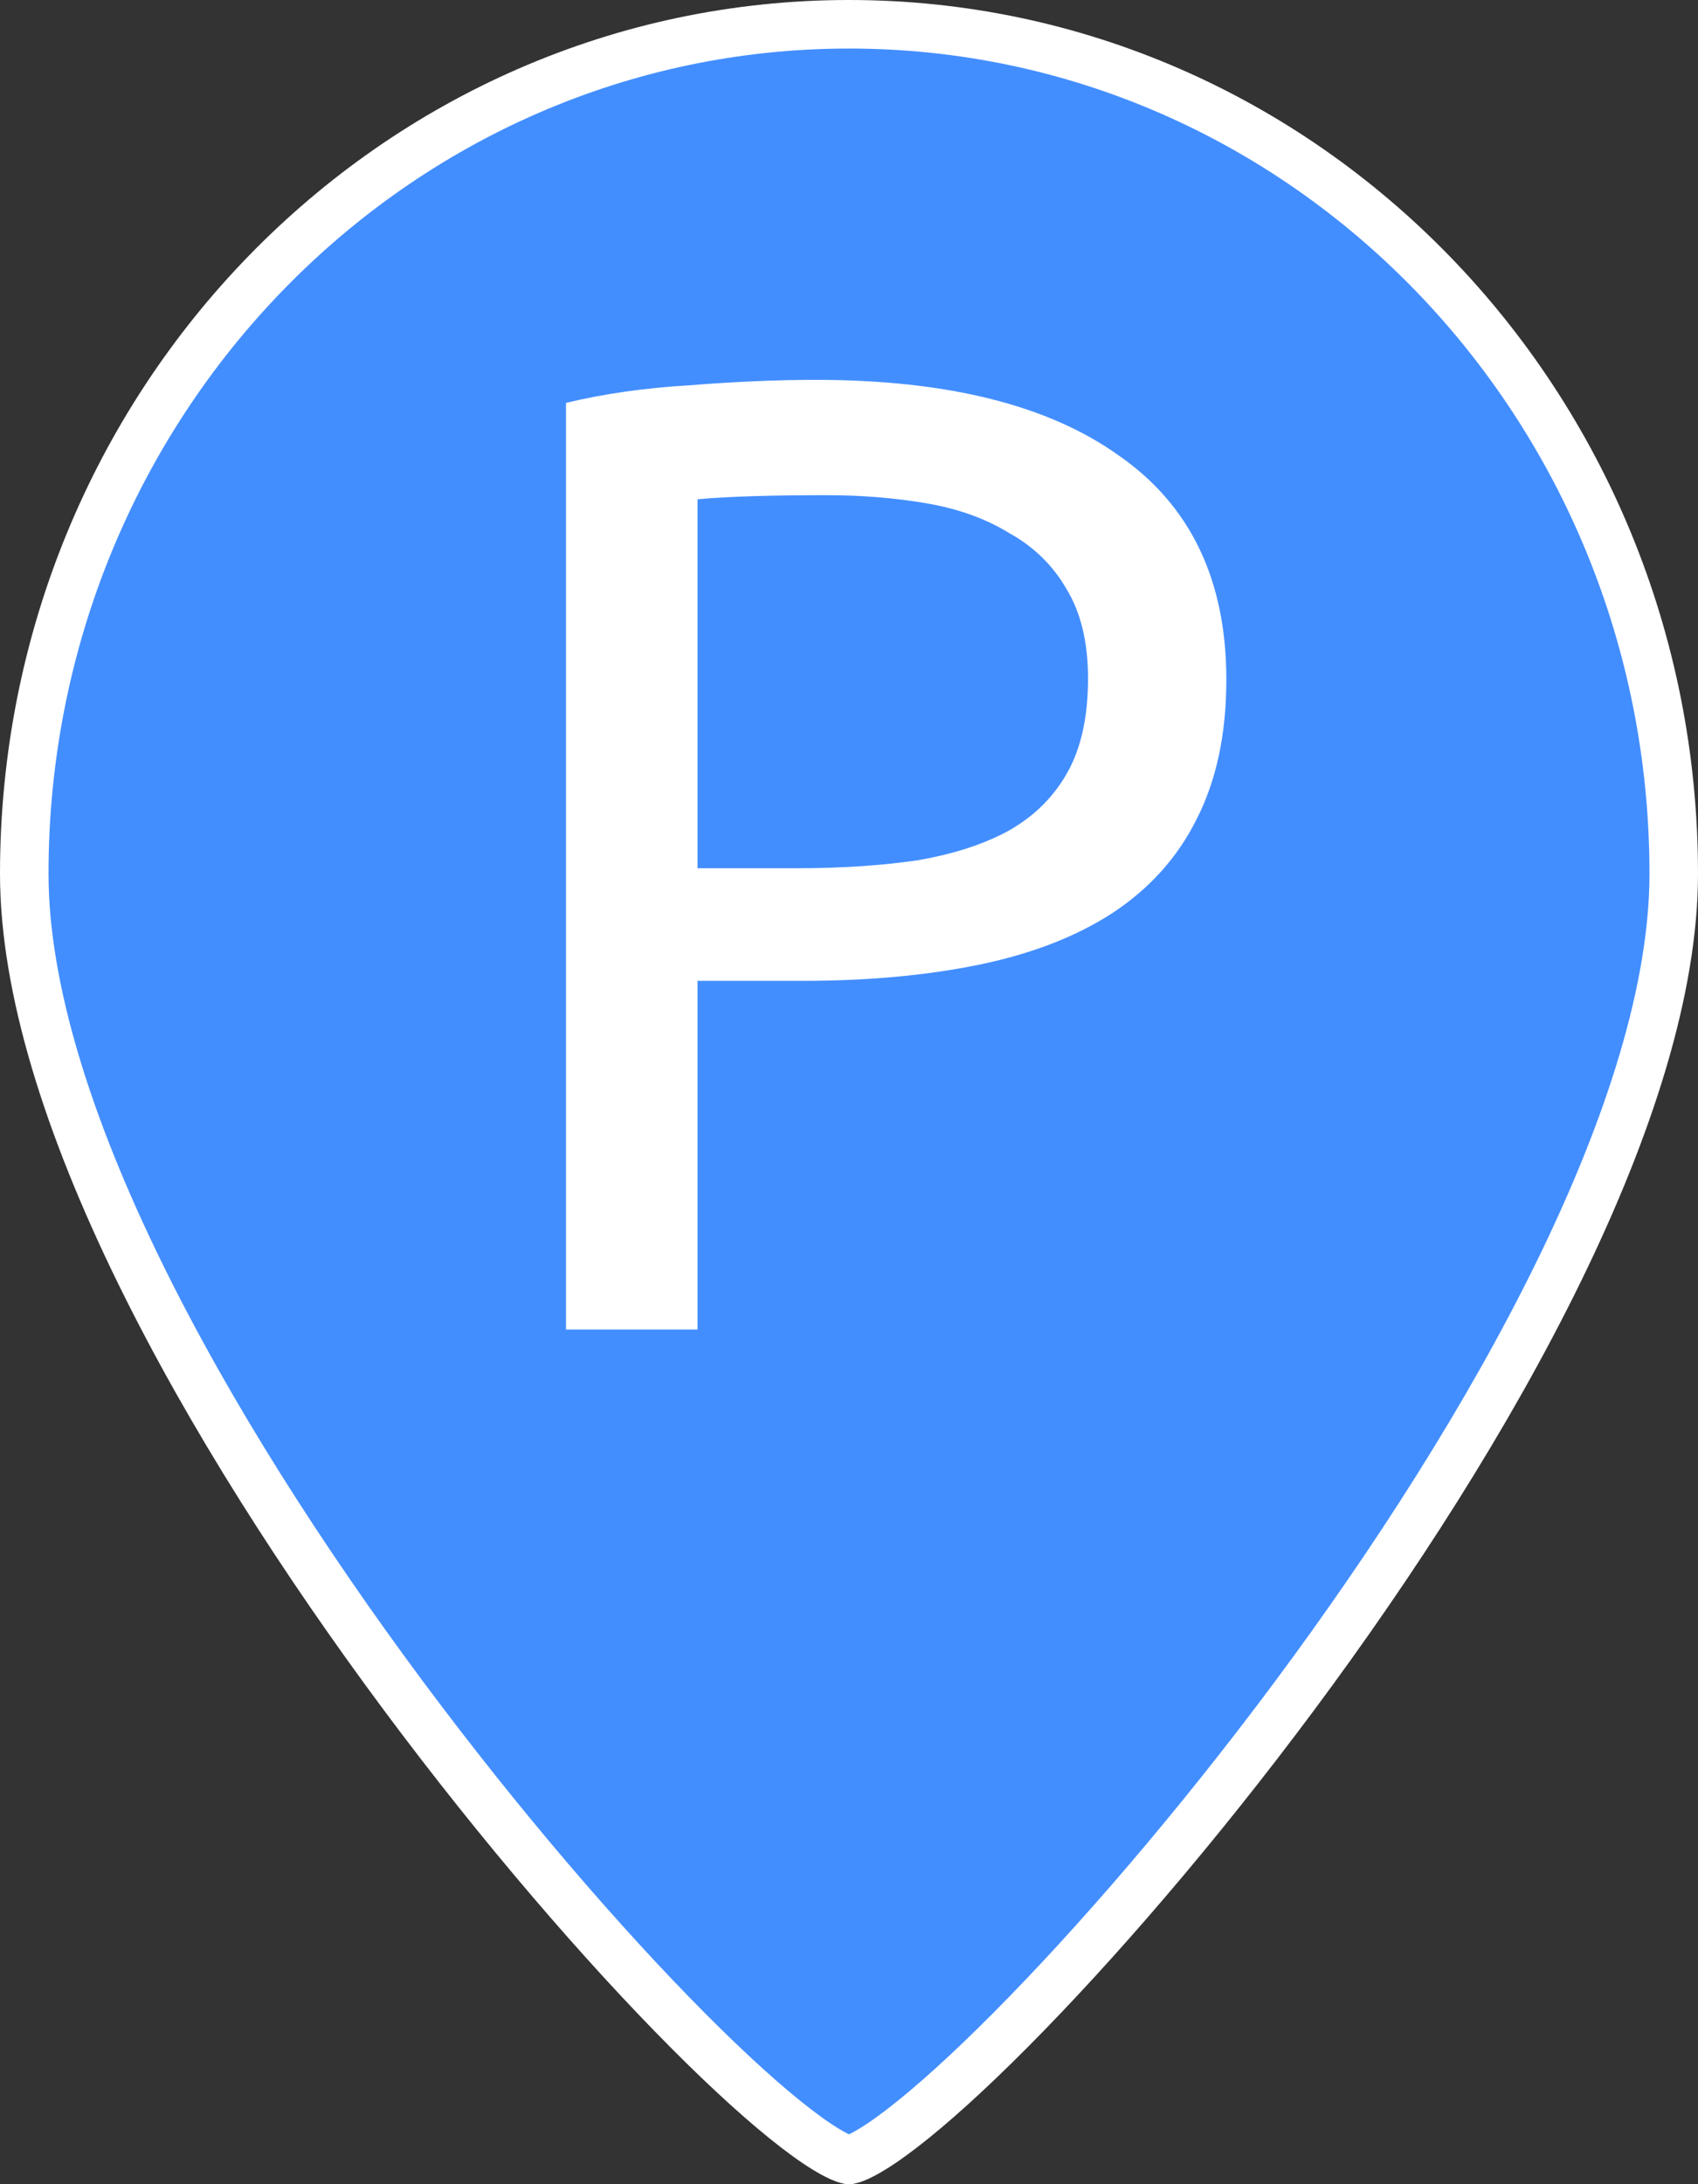 <svg width="35" height="45" viewBox="0 0 35 45" fill="none" xmlns="http://www.w3.org/2000/svg">
<rect x="0" y="0" width="35" height="45" fill="#333333" stroke="none"/>
<path d="M34.5 18C34.5 20.373 33.585 23.221 32.132 26.193C30.684 29.155 28.725 32.193 26.69 34.93C24.655 37.666 22.553 40.091 20.826 41.827C19.962 42.696 19.199 43.384 18.591 43.851C18.287 44.085 18.031 44.256 17.828 44.366C17.727 44.421 17.646 44.457 17.585 44.478C17.53 44.497 17.504 44.499 17.5 44.5C17.496 44.499 17.47 44.497 17.415 44.478C17.354 44.457 17.273 44.421 17.172 44.366C16.969 44.256 16.713 44.085 16.409 43.851C15.801 43.384 15.038 42.696 14.174 41.827C12.447 40.091 10.345 37.666 8.31 34.93C6.275 32.193 4.316 29.155 2.868 26.193C1.415 23.221 0.5 20.373 0.5 18C0.5 8.322 8.124 0.5 17.5 0.5C26.876 0.5 34.5 8.322 34.5 18Z" fill="#438EFF" stroke="white"/>
<path d="M16.81 7.826C19.53 7.826 21.617 8.348 23.07 9.391C24.542 10.416 25.278 11.954 25.278 14.003C25.278 15.121 25.073 16.081 24.663 16.882C24.272 17.665 23.694 18.308 22.93 18.811C22.185 19.295 21.272 19.649 20.191 19.873C19.111 20.096 17.89 20.208 16.53 20.208H14.378V27.391H11.667V8.301C12.431 8.115 13.279 7.994 14.21 7.938C15.161 7.863 16.027 7.826 16.81 7.826ZM17.033 10.202C15.878 10.202 14.993 10.23 14.378 10.286V17.888H16.418C17.35 17.888 18.188 17.832 18.934 17.721C19.679 17.59 20.303 17.385 20.806 17.106C21.328 16.808 21.729 16.407 22.008 15.904C22.288 15.401 22.427 14.758 22.427 13.975C22.427 13.23 22.278 12.615 21.98 12.13C21.701 11.646 21.309 11.264 20.806 10.985C20.322 10.686 19.753 10.482 19.101 10.37C18.449 10.258 17.76 10.202 17.033 10.202Z" fill="white"/>
</svg>
